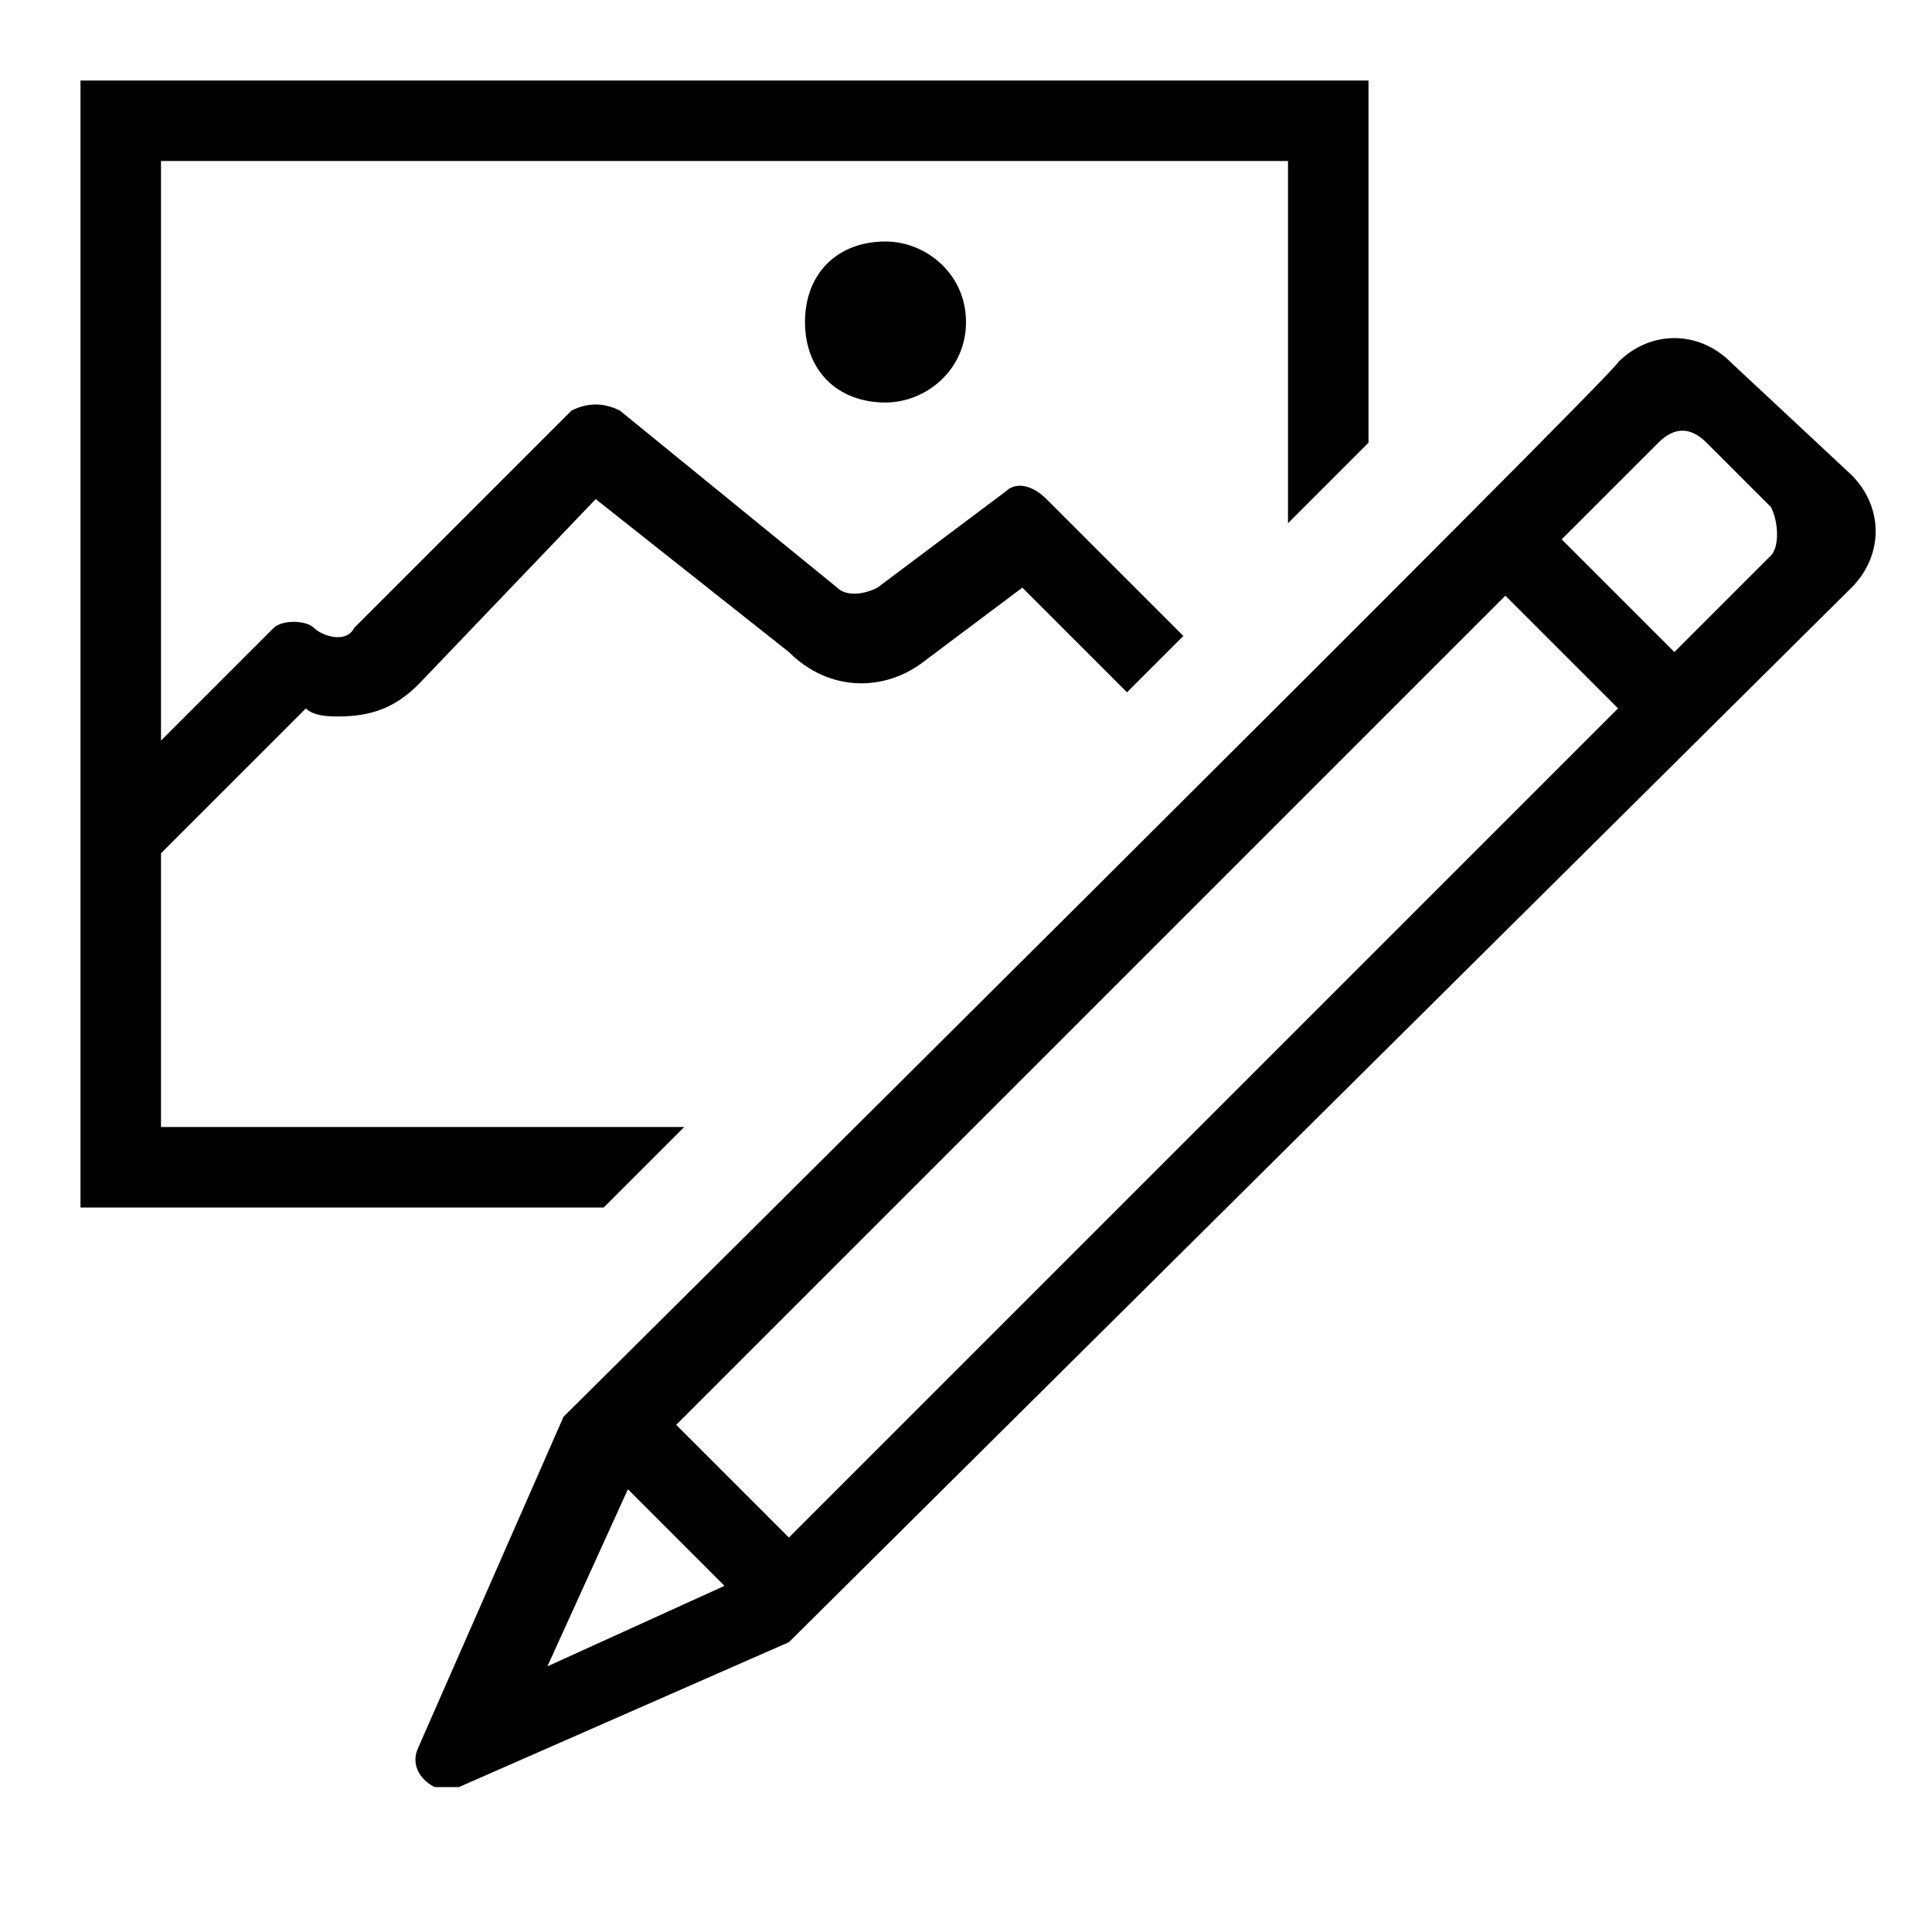 <svg xmlns="http://www.w3.org/2000/svg" viewBox="0 0 24 24"><path d="M7.5 15H1V1h16v4.5l-1 1V2H2v7.2l1.4-1.4c.1-.1.4-.1.5 0 .1.1.4.2.5 0l2.7-2.7c.2-.1.4-.1.6 0l2.7 2.2c.1.1.3.1.5 0l1.6-1.2c.1-.1.3-.1.5.1l1.7 1.7-.7.7-1.3-1.3-1.2.9c-.5.4-1.2.4-1.7-.1L7.4 6.2 5.2 8.5c-.3.3-.6.4-1 .4-.1 0-.3 0-.4-.1L2 10.6V14h6.5l-1 1zM10 4c0 .6.4 1 1 1 .5 0 1-.4 1-1s-.5-1-1-1c-.6 0-1 .4-1 1zm11.5.5c-.4-.4-1-.4-1.4 0C20.2 4.5 7 17.6 7 17.6l-1.8 4.1c-.1.2 0 .4.2.5h.3l4.1-1.8L23 7.3c.4-.4.4-1 0-1.4l-1.5-1.4zM6.8 20.7l1-2.2L9 19.7l-2.2 1zm3-1.6l-1.4-1.4L18.7 7.4l1.4 1.4L9.8 19.1zM22 6.9l-1.2 1.2-1.4-1.4 1.2-1.2c.2-.2.4-.2.6 0l.8.8c.1.2.1.5 0 .6z"/></svg>